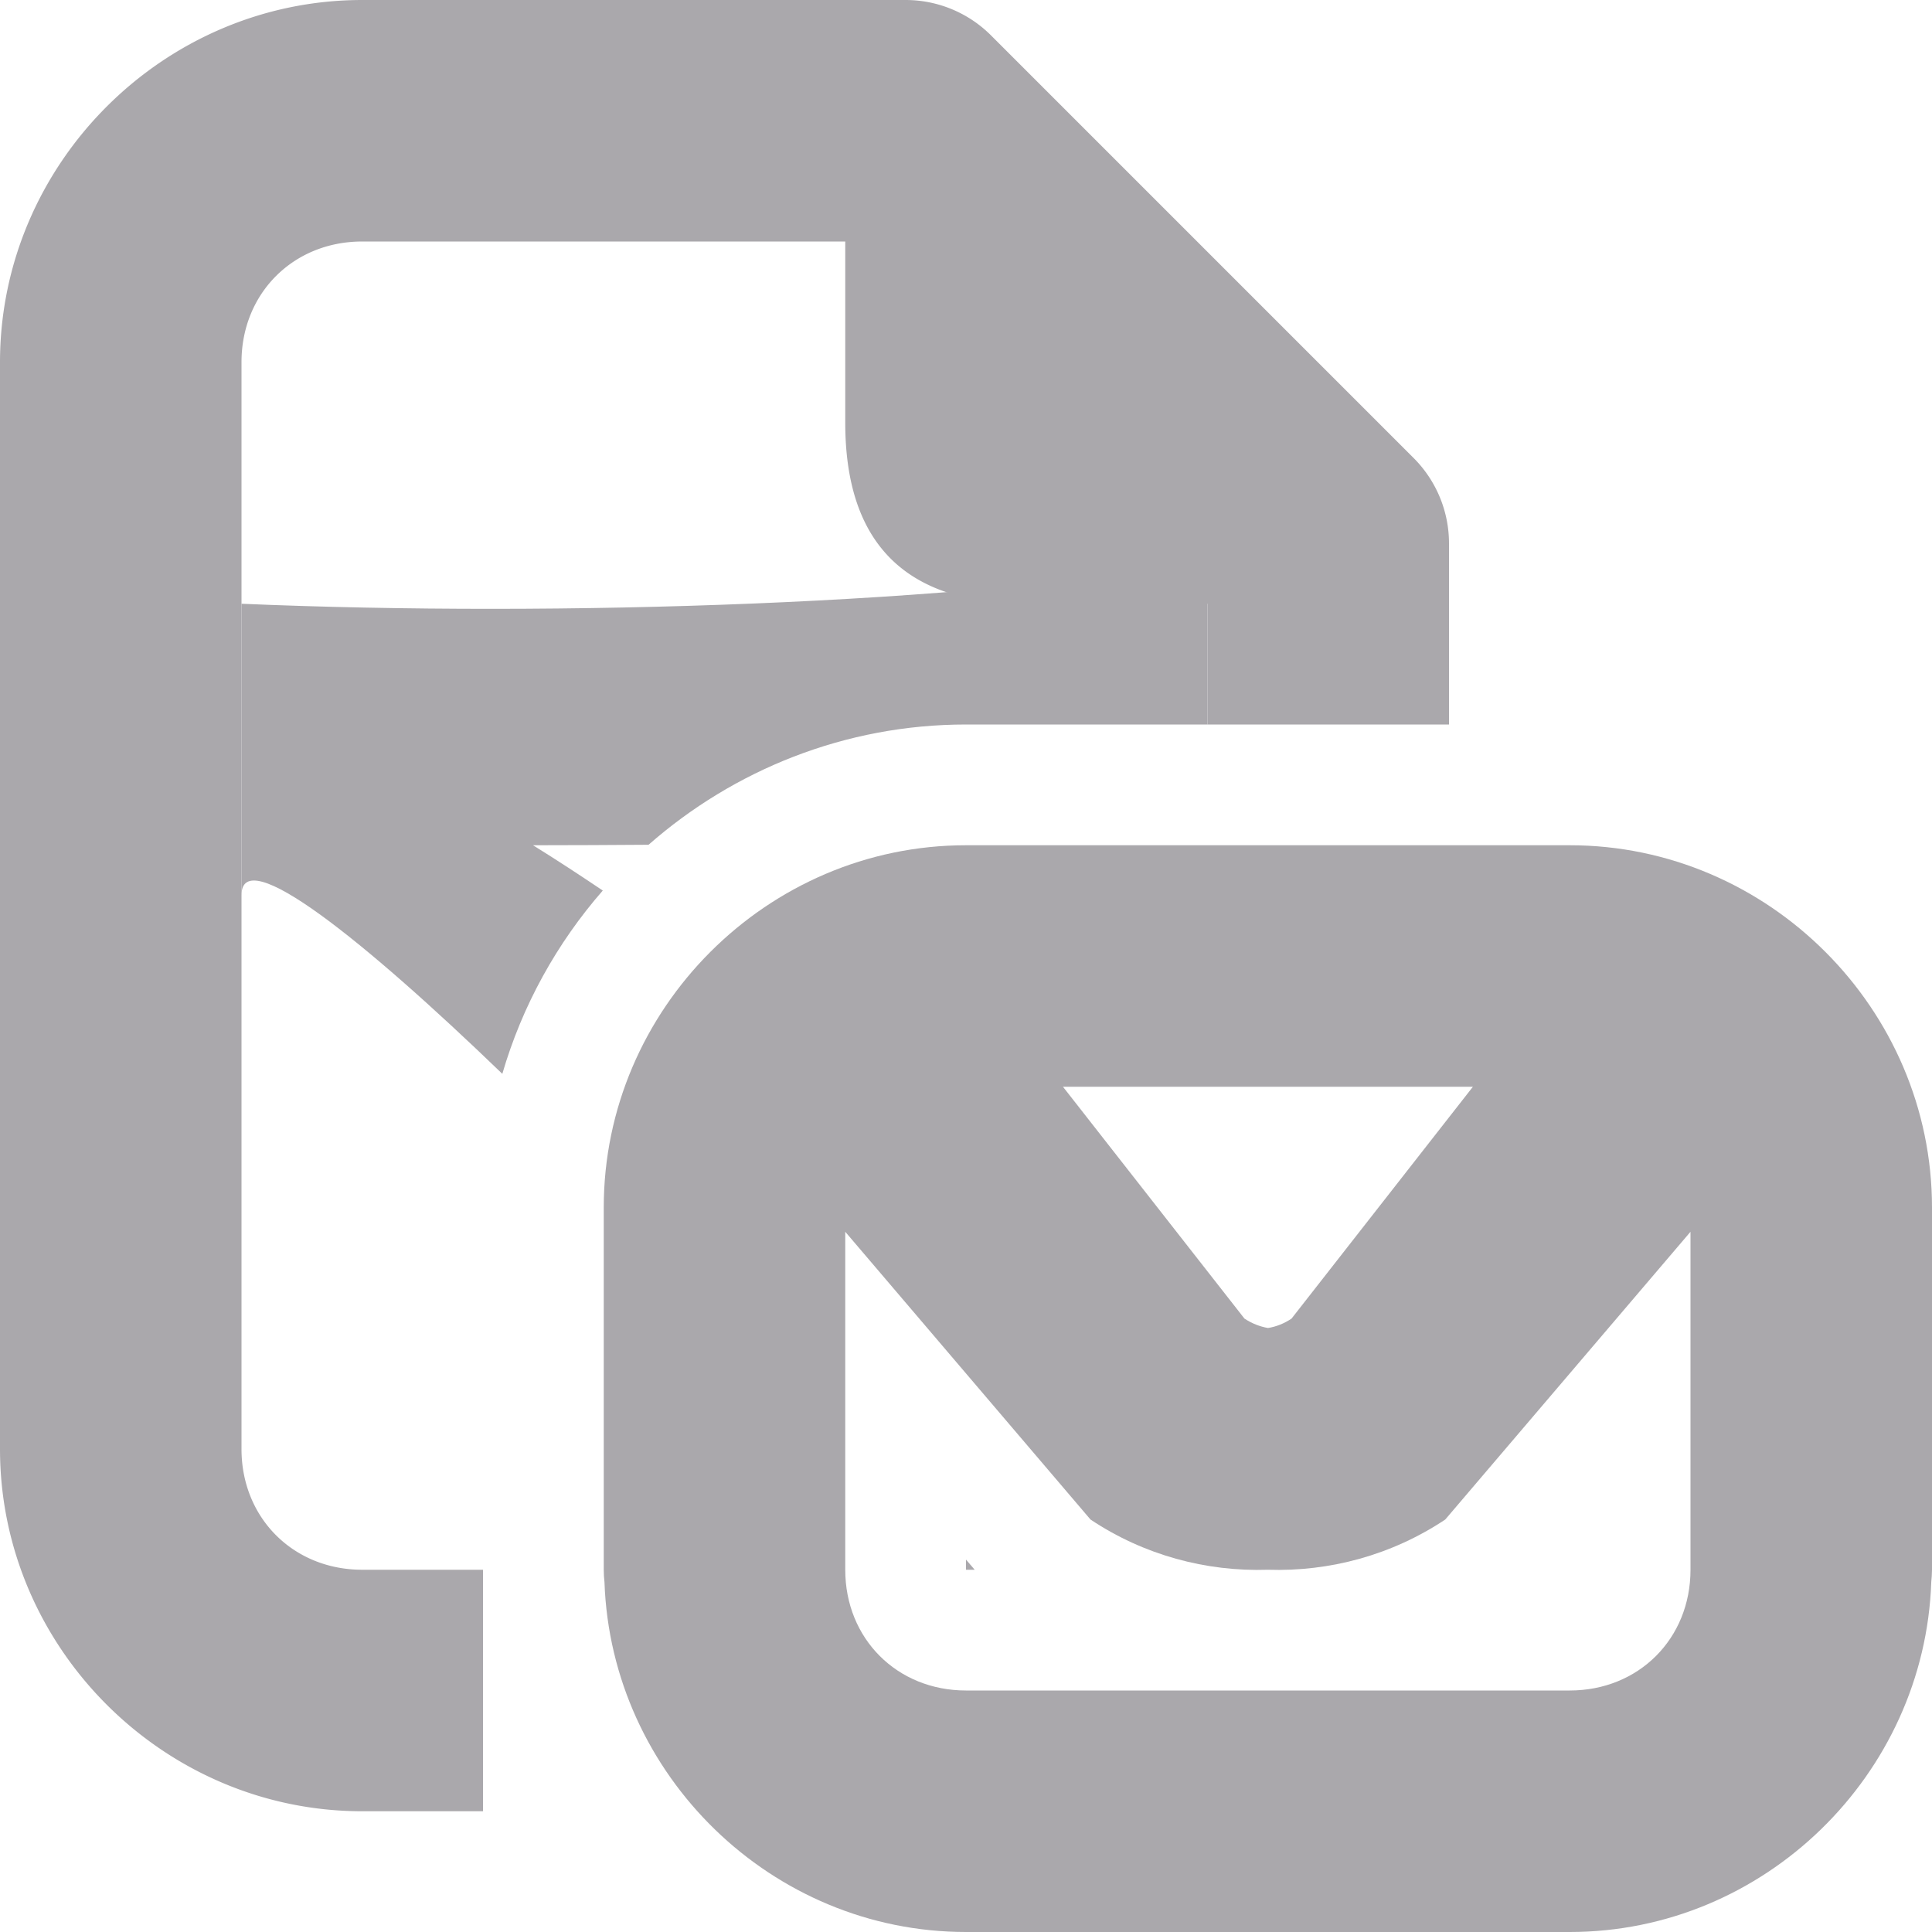 <svg viewBox="0 0 16 16" xmlns="http://www.w3.org/2000/svg"><g fill="#aaa8ac"><path d="m3 0c-1.645 0-3 1.355-3 3v9c0 1.645 1.355 3 3 3h1v-2h-1c-.571 0-1-.429-1-1v-9c0-.571.429-1 1-1h4v1.5c0 1.0.5 1.5 1.5 1.5h1.5v1h2v-1.5a1 1 0 0 0 -.293-.707l-3.5-3.5a1 1 0 0 0 -.707-.293z"/><path d="m10 4.646c-2.0.354-5.359.467-8 .354v2.414c0-.438 1.002.362 2.16 1.479.165-.566.452-1.083.832-1.518-.188-.126-.379-.252-.578-.375.332 0 .642-.002.957-.004.705-.619 1.627-.996 2.629-.996h2zm-2 8.27v.084h.072z"/><path d="m8 7c-1.645 0-3 1.355-3 3v3c0 .035.002.068.006.102.055 1.598 1.384 2.898 2.994 2.898h5c1.61 0 2.939-1.3 2.994-2.898.003-.034.006-.067.006-.102v-3c0-1.645-1.355-3-3-3zm.803 2h3.395l-1.502 1.92c-.061.041-.127.067-.195.078-.068-.012-.134-.038-.195-.078zm-1.803 1.201 2.031 2.383c.442.295.958.433 1.469.416.511.017 1.026-.121 1.469-.416l2.031-2.383v2.799c0 .571-.429 1-1 1h-5c-.571 0-1-.429-1-1z"/></g></svg>
